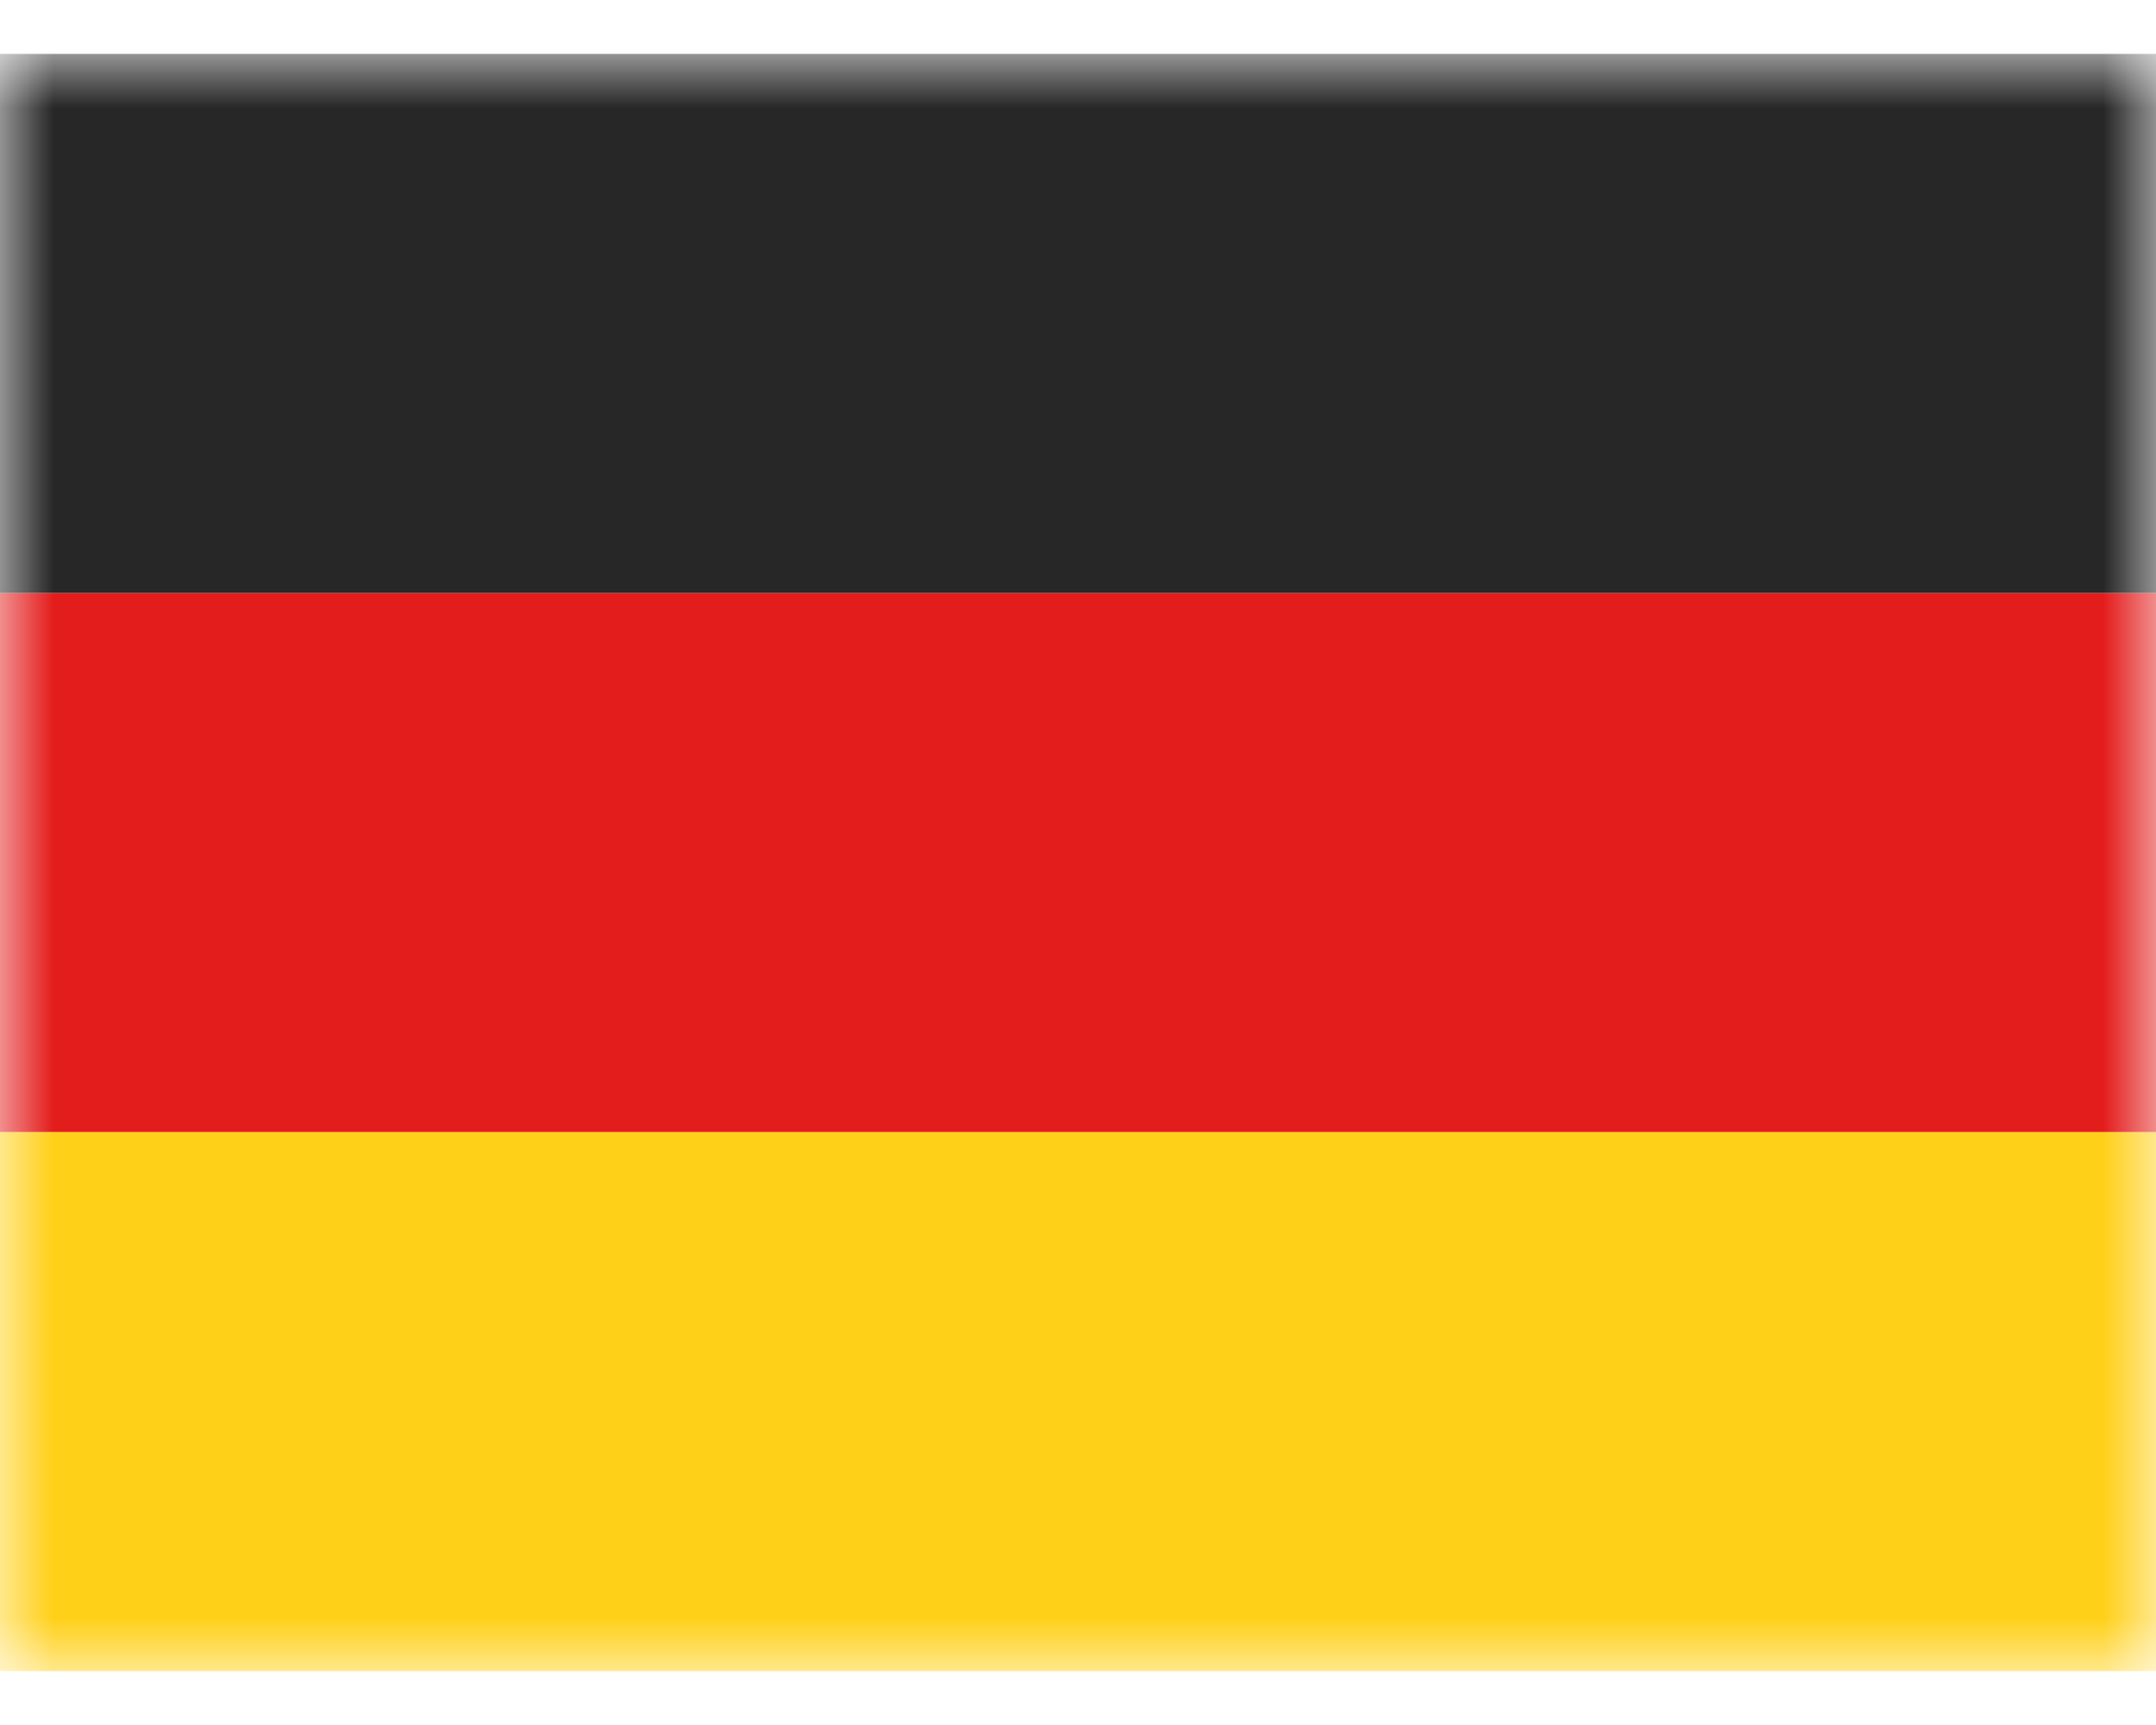 <svg class="german icon" width="20" height="16" viewBox="0 0 20 16" xmlns="http://www.w3.org/2000/svg" xmlns:xlink="http://www.w3.org/1999/xlink">
	<defs>
		<path d="M0 0h20v15H0z" id="german_icon%s__a" />
	</defs>
	<g fill="none" fill-rule="evenodd" transform="translate(0 .5)">
		<mask fill="#fff" id="german_icon%s__b">
			<use xlink:href="#german_icon%s__a" />
		</mask>
		<g mask="url(#german_icon%s__b)">
			<path d="M0 10h20v5H0z" fill="#FFD018" />
			<path d="M0 5h20v5H0z" fill="#E31D1C" />
			<path d="M0 0h20v5H0z" fill="#272727" />
		</g>
	</g>
</svg>